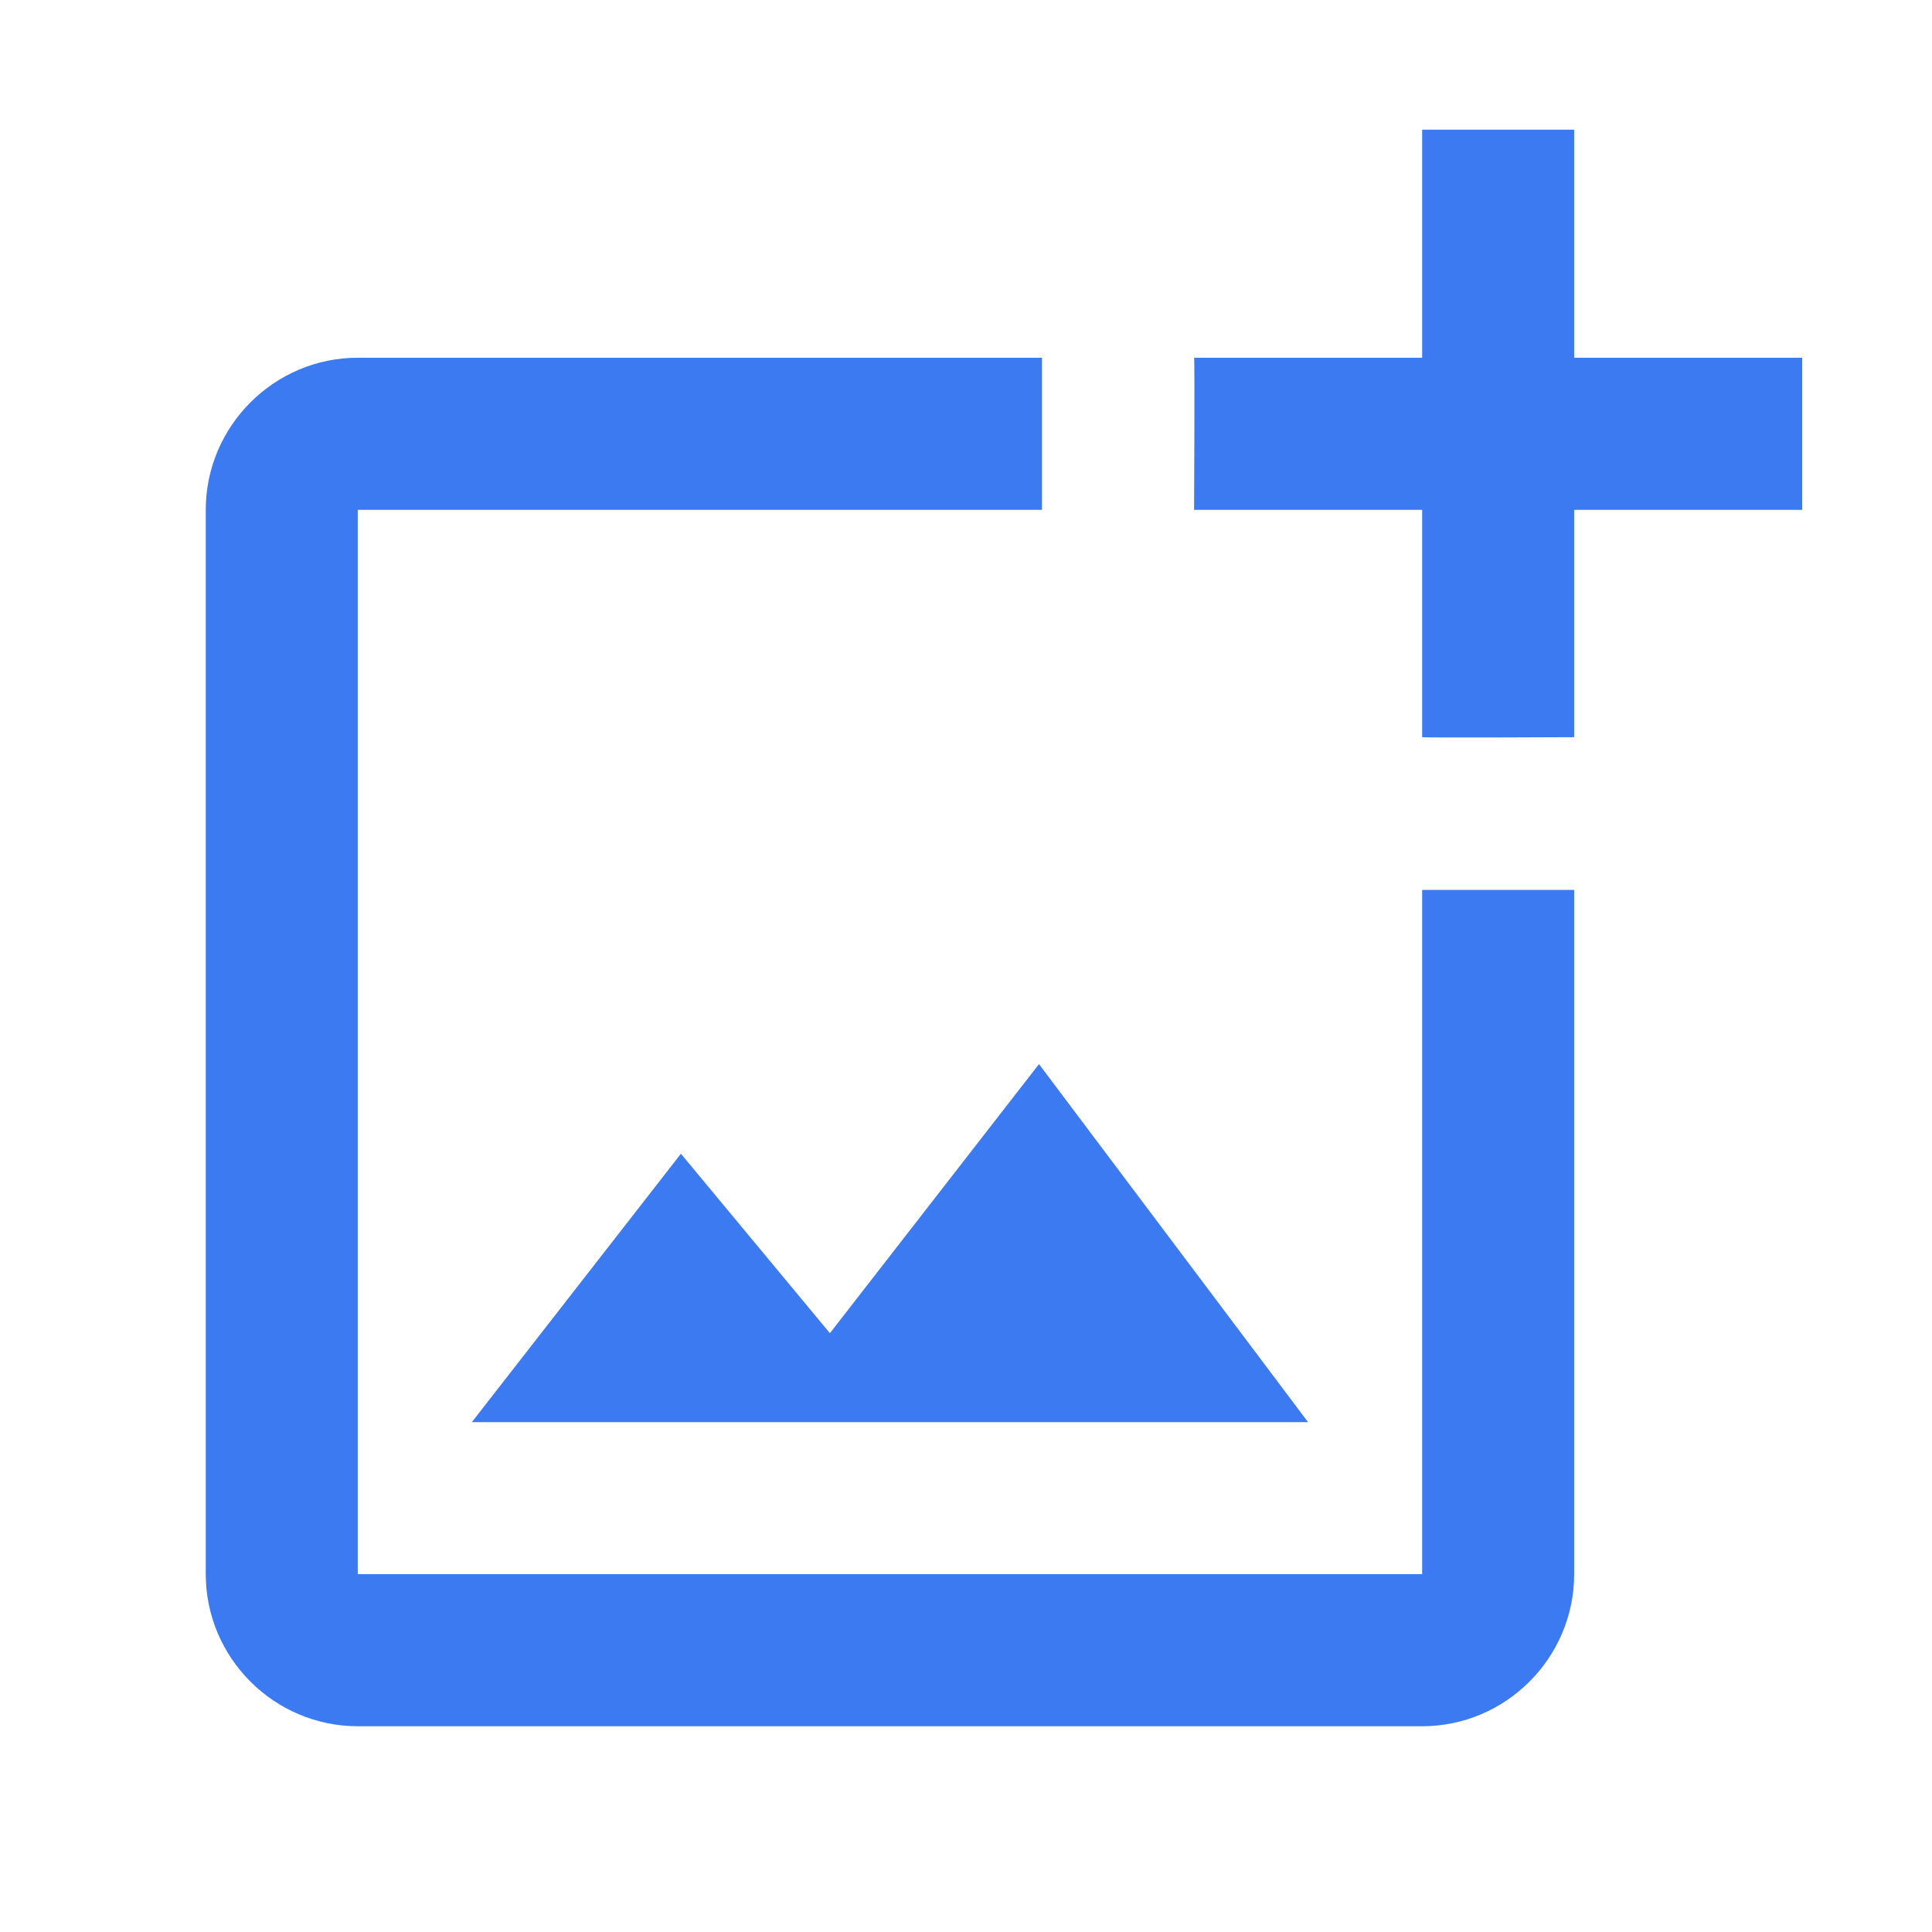 <svg width="18" height="18" viewBox="0 0 18 18" fill="none" xmlns="http://www.w3.org/2000/svg">
<path d="M13.25 14.666H3.333V4.75H9.708V3.333H3.333C2.554 3.333 1.917 3.971 1.917 4.75V14.666C1.917 15.446 2.554 16.083 3.333 16.083H13.25C14.029 16.083 14.666 15.446 14.666 14.666V8.291H13.25V14.666ZM7.732 12.421L6.344 10.749L4.396 13.25H12.187L9.68 9.914L7.732 12.421ZM14.666 3.333V1.208H13.25V3.333H11.125C11.132 3.34 11.125 4.75 11.125 4.75H13.25V6.868C13.257 6.875 14.666 6.868 14.666 6.868V4.75H16.791V3.333H14.666Z" fill="#3B7AF1"/>
</svg>

